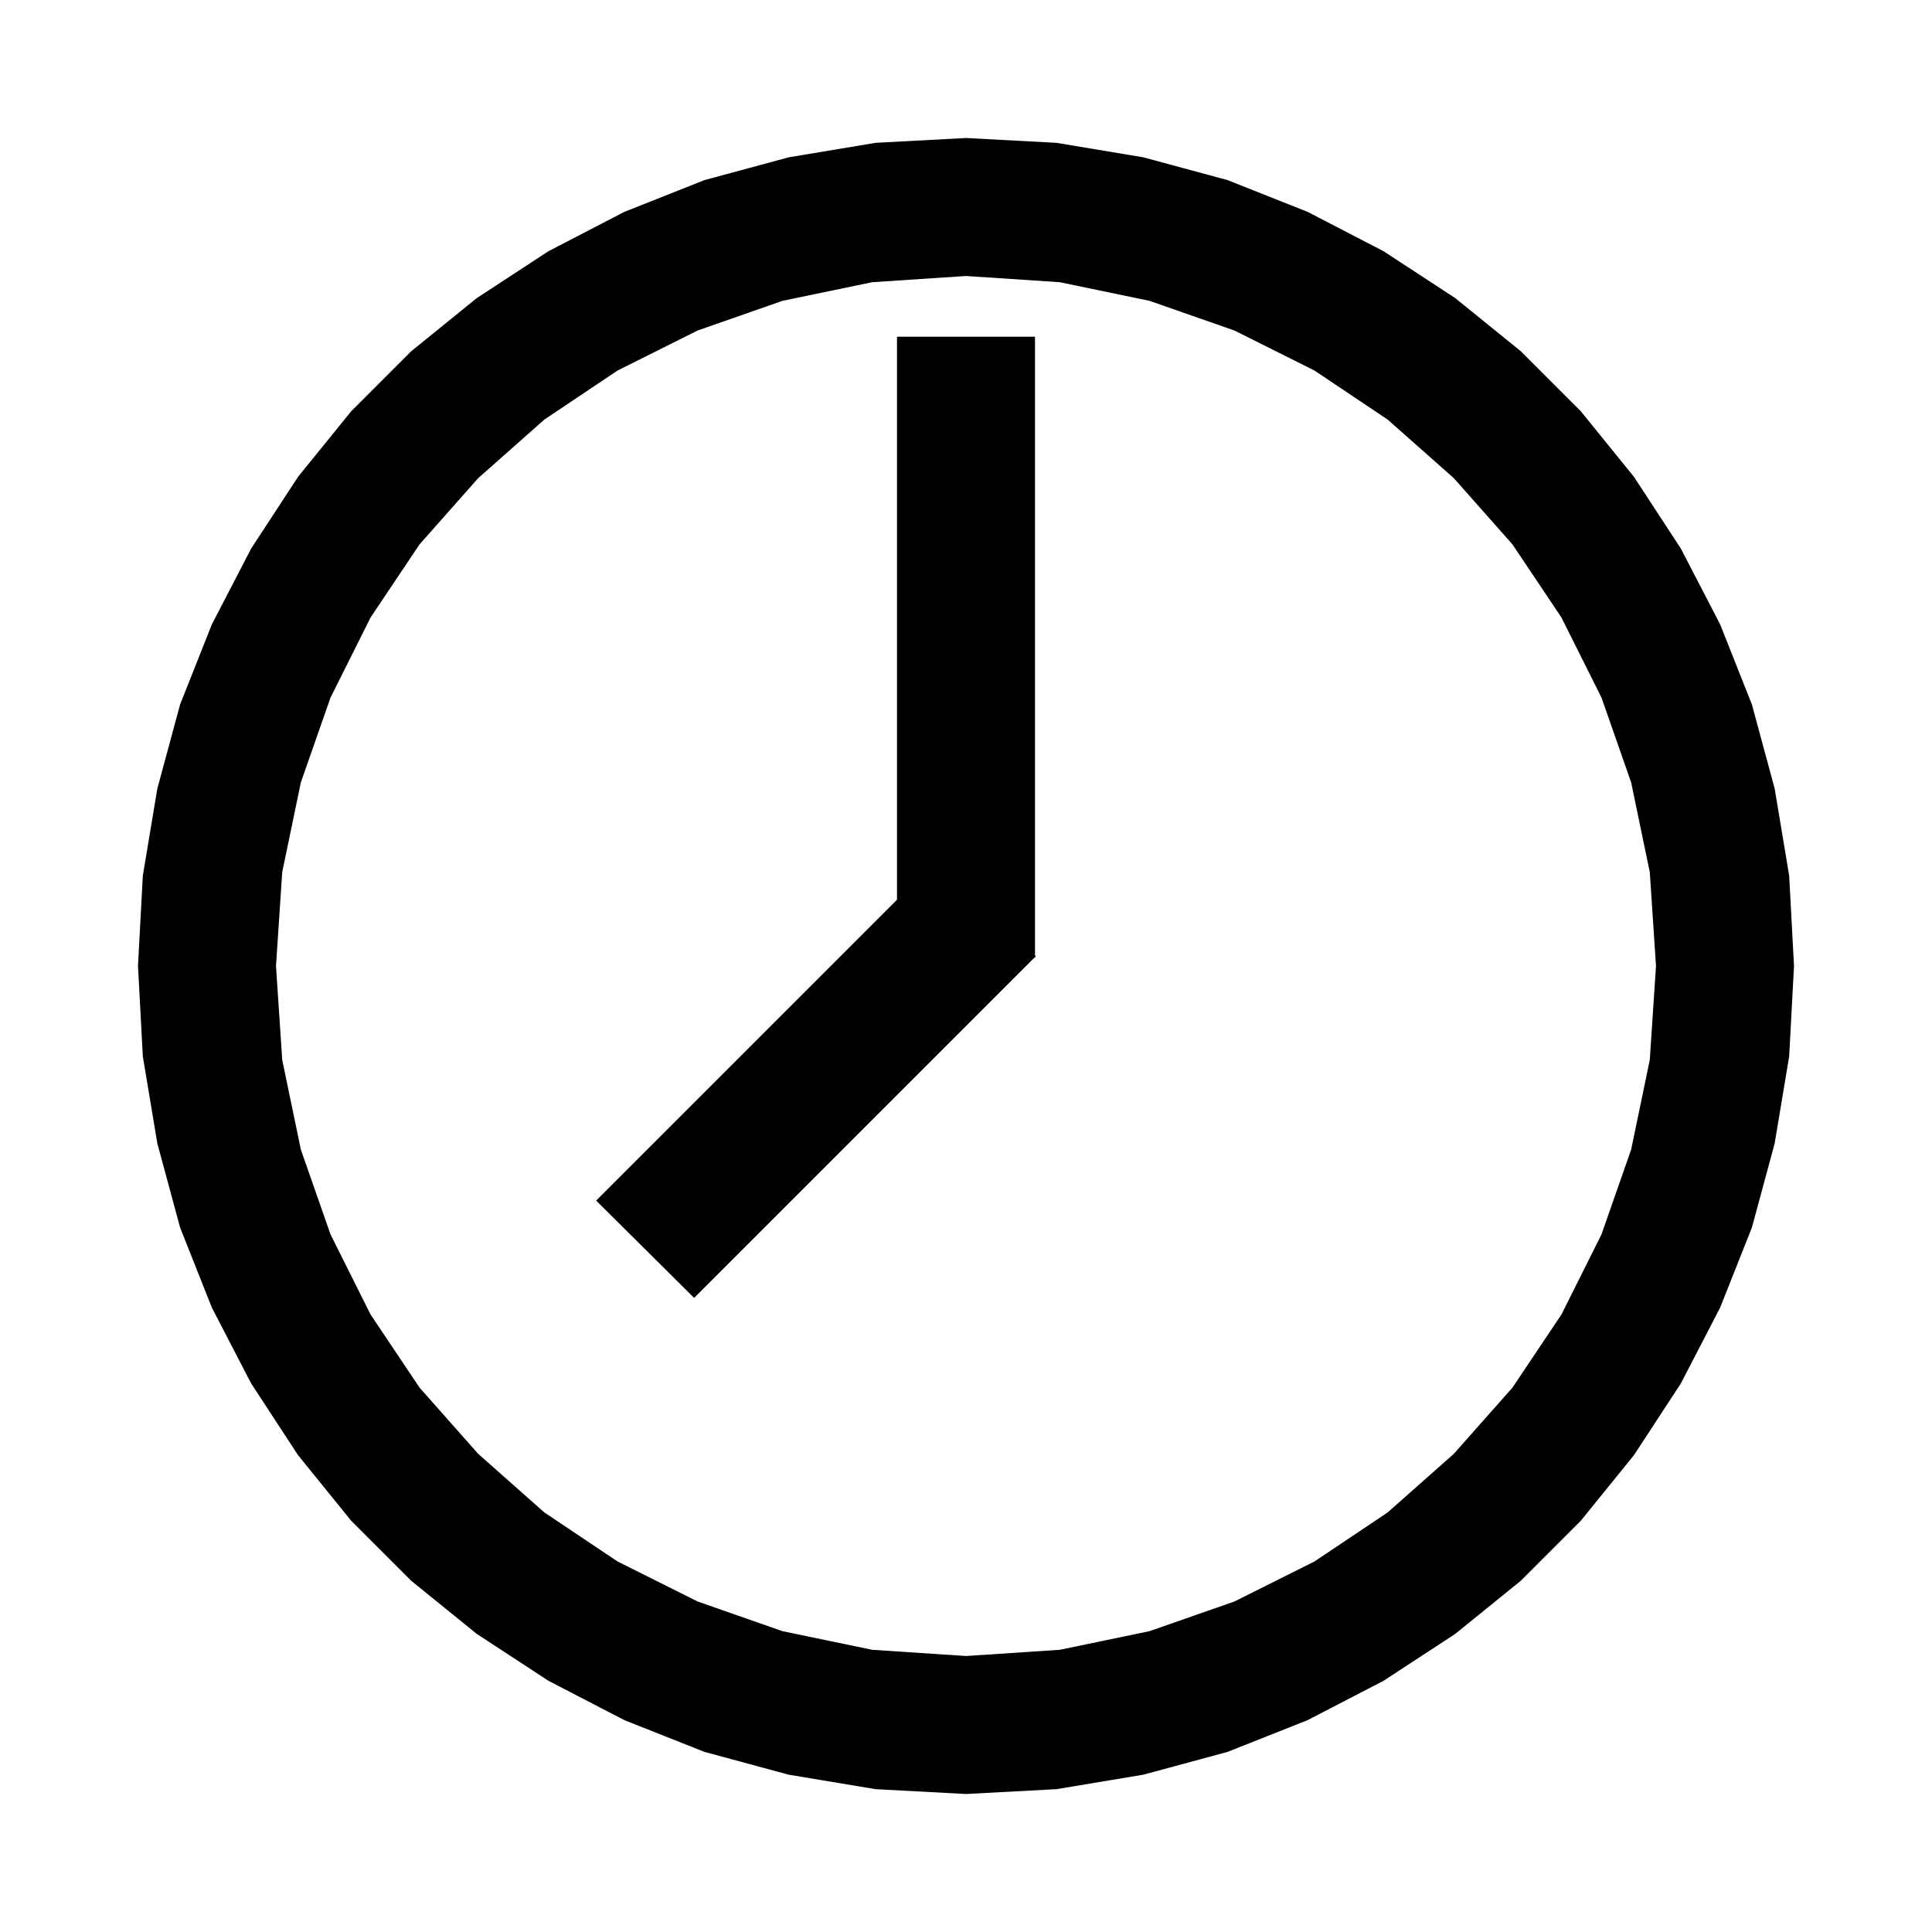 <?xml version="1.0" encoding="UTF-8" standalone="no"?>
<!DOCTYPE svg PUBLIC "-//W3C//DTD SVG 1.1//EN" "http://www.w3.org/Graphics/SVG/1.1/DTD/svg11.dtd">
<svg version="1.1" xmlns="http://www.w3.org/2000/svg" xmlns:xlink="http://www.w3.org/1999/xlink" preserveAspectRatio="xMidYMid meet" viewBox="0 0 28 28" width="28" height="28"><defs><path d="M16.57 2.28L17.79 2.61L18.95 3.07L20.05 3.64L21.09 4.32L22.04 5.09L22.91 5.96L23.68 6.91L24.36 7.95L24.93 9.05L25.39 10.21L25.72 11.43L25.93 12.69L26 14L25.93 15.31L25.72 16.57L25.39 17.79L24.93 18.95L24.36 20.05L23.68 21.09L22.91 22.04L22.04 22.91L21.09 23.68L20.05 24.36L18.95 24.93L17.79 25.39L16.57 25.72L15.31 25.93L14 26L12.69 25.93L11.43 25.72L10.21 25.39L9.05 24.93L7.95 24.36L6.91 23.68L5.96 22.91L5.09 22.04L4.32 21.09L3.64 20.05L3.07 18.95L2.61 17.79L2.28 16.57L2.07 15.31L2 14L2.07 12.69L2.28 11.43L2.61 10.21L3.07 9.05L3.64 7.95L4.32 6.91L5.09 5.96L5.96 5.09L6.91 4.32L7.95 3.64L9.05 3.07L10.21 2.61L11.43 2.28L12.69 2.07L14 2L15.31 2.07L16.57 2.28ZM11.34 4.36L10.11 4.79L8.95 5.37L7.89 6.08L6.93 6.93L6.08 7.89L5.37 8.95L4.79 10.11L4.36 11.34L4.09 12.64L4 14L4.09 15.36L4.36 16.66L4.79 17.89L5.37 19.05L6.08 20.11L6.93 21.07L7.89 21.92L8.95 22.63L10.11 23.21L11.34 23.64L12.64 23.91L14 24L15.36 23.91L16.66 23.64L17.89 23.21L19.05 22.63L20.11 21.92L21.07 21.07L21.92 20.11L22.63 19.05L23.21 17.89L23.64 16.66L23.91 15.36L24 14L23.91 12.64L23.64 11.34L23.21 10.11L22.63 8.95L21.92 7.89L21.07 6.93L20.11 6.08L19.05 5.37L17.89 4.79L16.66 4.36L15.36 4.09L14 4L12.64 4.09L11.34 4.36Z" id="bq9jZP0gZ"></path><path d="M13 4.88L15 4.88L15 13.88L13 13.88L13 4.88Z" id="f1BHLUiznt"></path><path d="M13.59 12.45L15.01 13.86L10.06 18.81L8.64 17.4L13.59 12.45Z" id="cc4oR2JtK"></path></defs><g><g><g><use xlink:href="#bq9jZP0gZ" opacity="1" fill="#000000" fill-opacity="1"></use></g><g><use xlink:href="#f1BHLUiznt" opacity="1" fill="#000000" fill-opacity="1"></use></g><g><use xlink:href="#cc4oR2JtK" opacity="1" fill="#000000" fill-opacity="1"></use></g></g></g></svg>